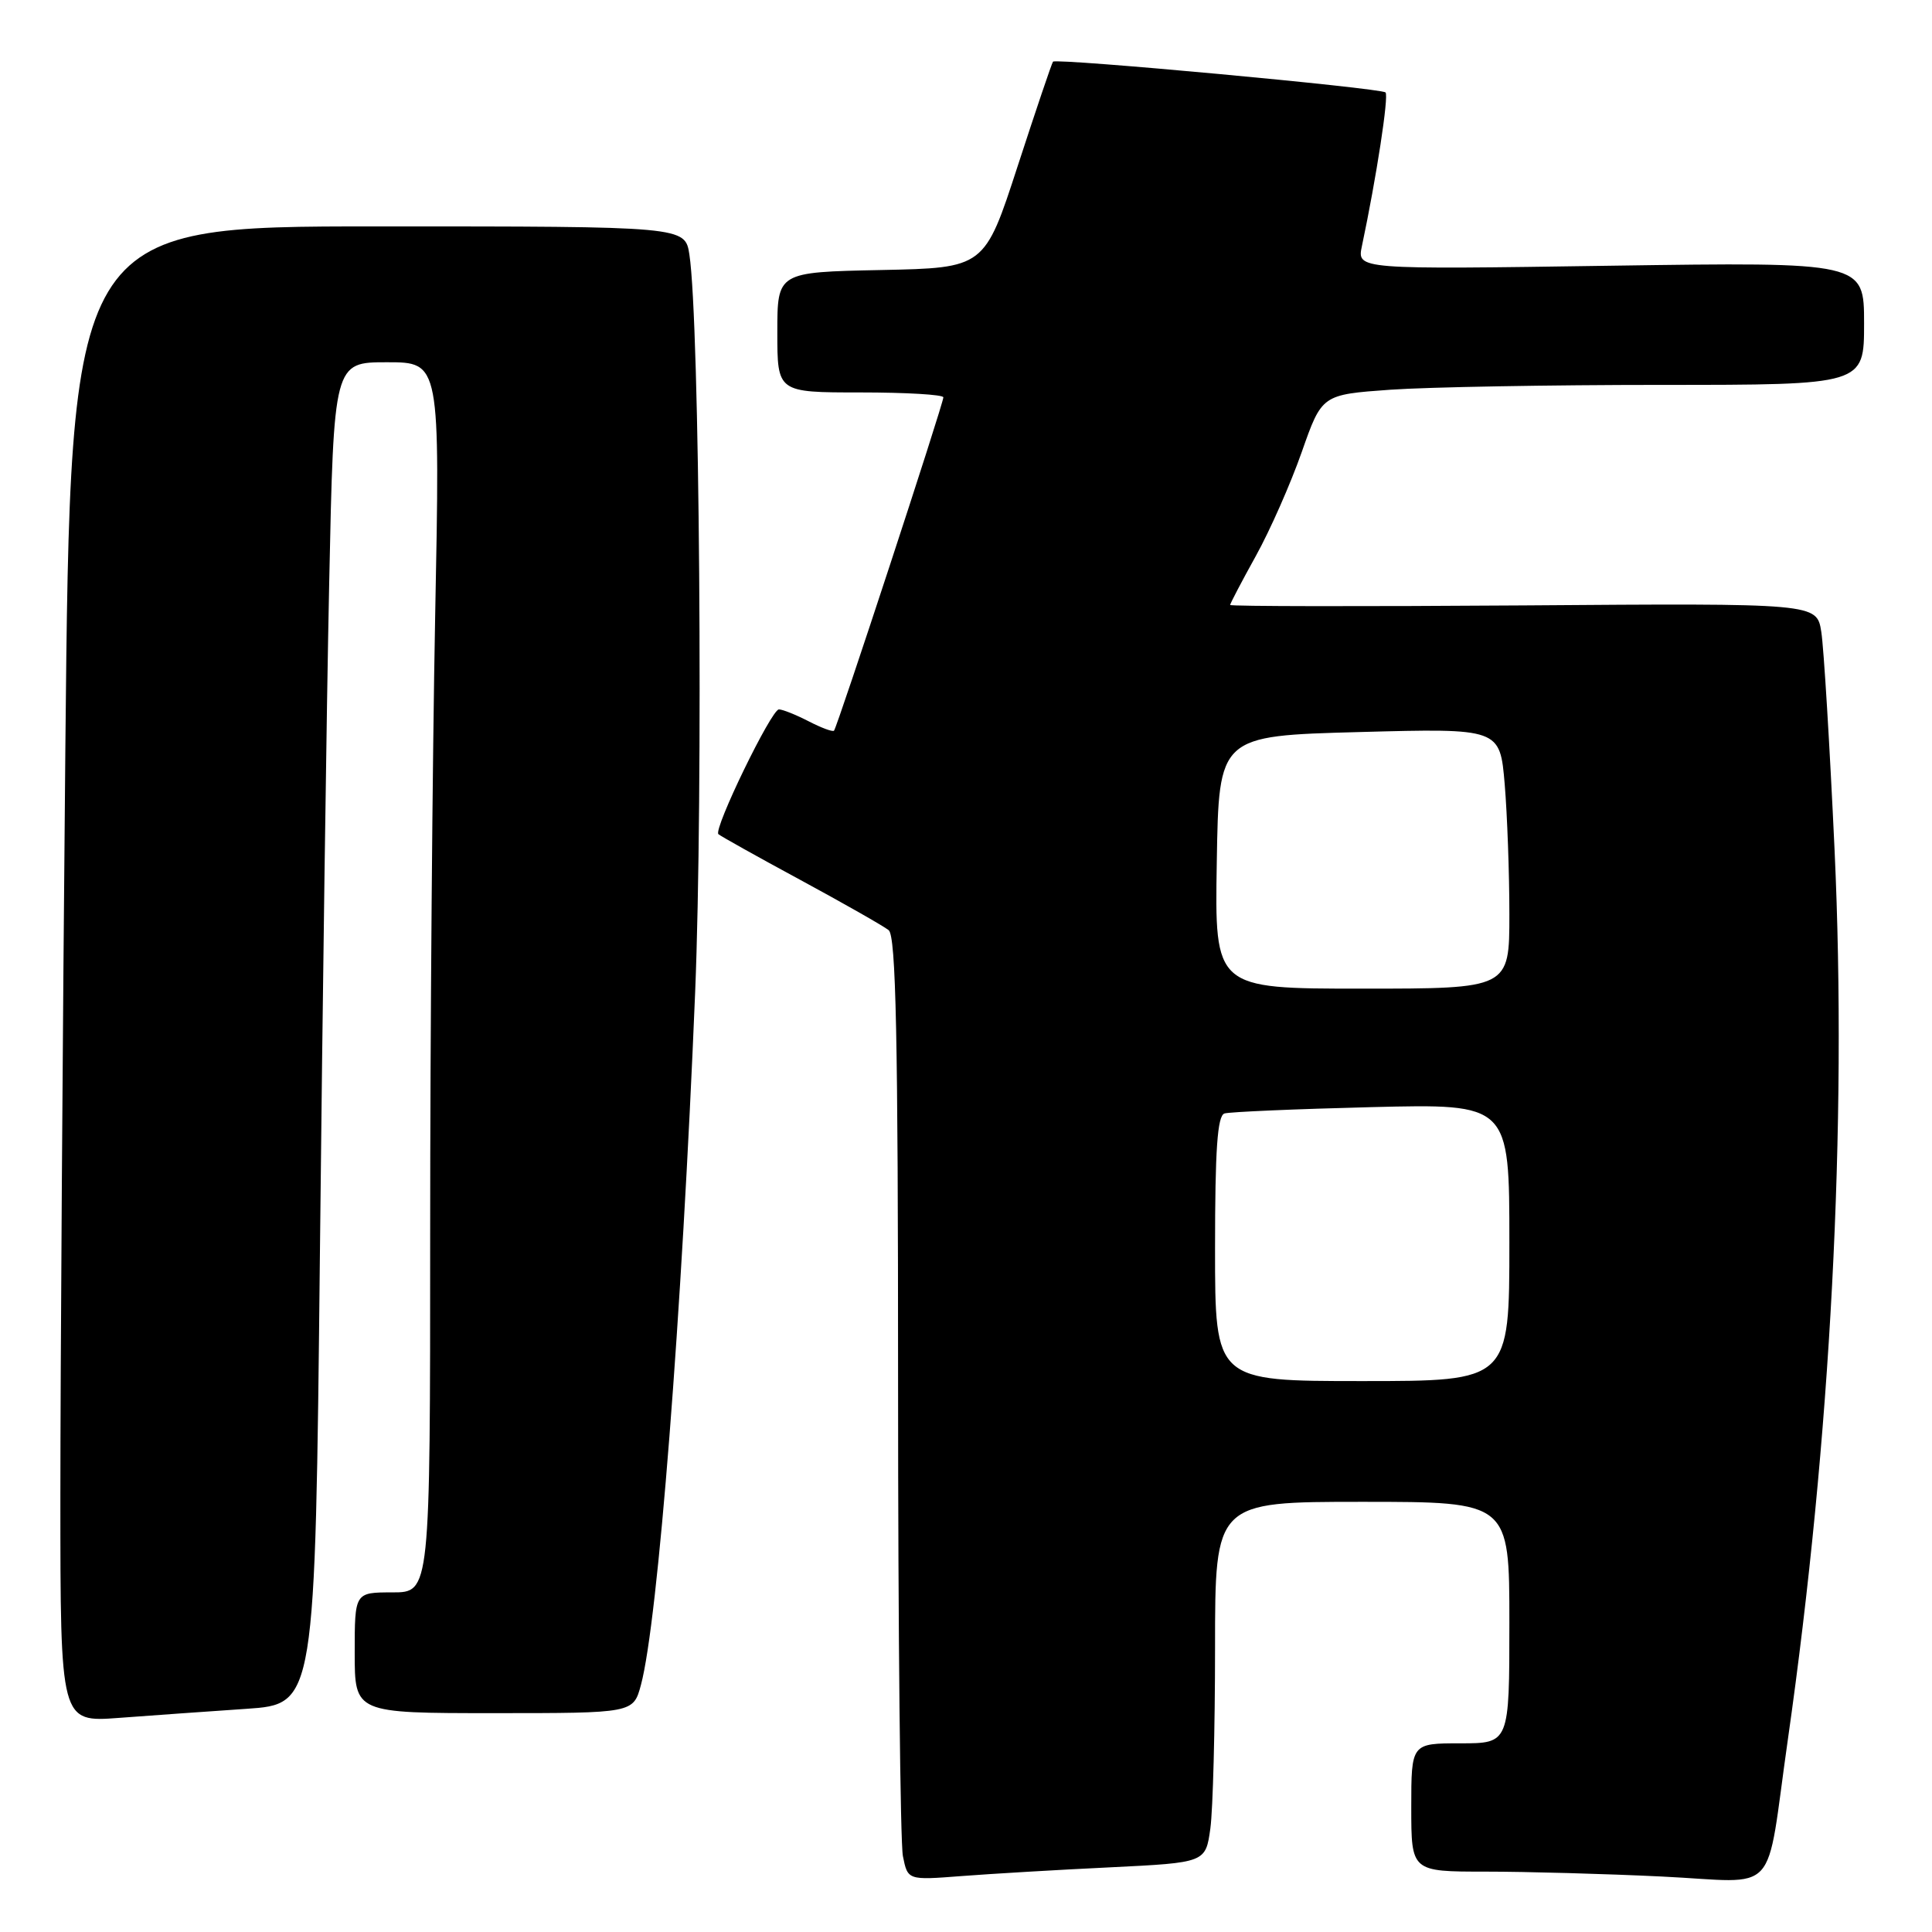 <?xml version="1.0" encoding="UTF-8" standalone="no"?>
<!DOCTYPE svg PUBLIC "-//W3C//DTD SVG 1.1//EN" "http://www.w3.org/Graphics/SVG/1.1/DTD/svg11.dtd" >
<svg xmlns="http://www.w3.org/2000/svg" xmlns:xlink="http://www.w3.org/1999/xlink" version="1.1" viewBox="0 0 256 256">
 <g >
 <path fill="currentColor"
d=" M 147.13 247.43 C 159.75 246.81 159.75 246.81 160.38 242.27 C 160.72 239.77 161.00 229.01 161.00 218.36 C 161.00 199.00 161.00 199.00 180.50 199.00 C 200.00 199.00 200.00 199.00 200.00 215.00 C 200.00 231.00 200.00 231.00 193.50 231.00 C 187.00 231.00 187.00 231.00 187.00 239.50 C 187.00 248.00 187.00 248.00 196.84 248.00 C 202.25 248.00 212.76 248.29 220.20 248.65 C 236.03 249.41 233.86 251.76 236.90 230.50 C 242.59 190.61 244.77 149.19 243.09 112.62 C 242.45 98.81 241.66 85.80 241.33 83.72 C 240.73 79.93 240.73 79.93 201.87 80.22 C 180.49 80.37 163.00 80.35 163.00 80.16 C 163.00 79.98 164.53 77.05 166.41 73.66 C 168.29 70.27 171.02 64.08 172.49 59.89 C 175.16 52.29 175.16 52.29 184.23 51.64 C 189.22 51.29 205.39 51.00 220.15 51.00 C 247.00 51.00 247.00 51.00 247.00 42.86 C 247.00 34.72 247.00 34.72 213.40 35.21 C 179.81 35.71 179.81 35.71 180.46 32.61 C 182.39 23.49 184.04 12.71 183.59 12.25 C 182.99 11.66 139.97 7.68 139.53 8.17 C 139.37 8.35 137.27 14.57 134.85 22.00 C 130.46 35.50 130.46 35.50 116.73 35.78 C 103.00 36.06 103.00 36.06 103.00 44.03 C 103.00 52.00 103.00 52.00 114.00 52.00 C 120.05 52.00 125.00 52.29 125.00 52.65 C 125.00 53.50 110.93 96.40 110.51 96.82 C 110.33 97.00 108.82 96.44 107.14 95.57 C 105.47 94.71 103.70 94.00 103.21 94.00 C 102.21 94.00 94.52 109.85 95.19 110.53 C 95.43 110.76 100.32 113.50 106.06 116.60 C 111.80 119.71 117.06 122.70 117.75 123.25 C 118.72 124.02 119.00 137.30 119.00 183.50 C 119.00 216.09 119.29 244.19 119.64 245.95 C 120.28 249.14 120.28 249.14 127.39 248.59 C 131.30 248.29 140.18 247.76 147.13 247.43 Z  M 32.63 226.43 C 41.76 225.81 41.76 225.81 42.39 166.15 C 42.73 133.34 43.28 93.34 43.62 77.25 C 44.23 48.00 44.23 48.00 51.28 48.00 C 58.32 48.00 58.32 48.00 57.66 81.75 C 57.30 100.31 57.00 136.99 57.00 163.25 C 57.00 211.00 57.00 211.00 52.00 211.00 C 47.00 211.00 47.00 211.00 47.00 219.00 C 47.00 227.00 47.00 227.00 65.46 227.00 C 83.92 227.00 83.92 227.00 84.93 223.25 C 87.18 214.87 90.35 174.39 92.11 131.50 C 93.19 105.05 92.71 42.66 91.35 33.75 C 90.78 30.00 90.78 30.00 50.05 30.00 C 9.33 30.00 9.33 30.00 8.66 99.17 C 8.30 137.21 8.00 181.80 8.00 198.27 C 8.00 228.21 8.00 228.21 15.75 227.63 C 20.01 227.31 27.61 226.77 32.63 226.43 Z  M 161.00 165.47 C 161.00 152.32 161.31 147.84 162.25 147.54 C 162.94 147.33 171.71 146.95 181.75 146.70 C 200.00 146.25 200.00 146.25 200.00 164.63 C 200.00 183.00 200.00 183.00 180.50 183.00 C 161.00 183.00 161.00 183.00 161.00 165.47 Z  M 161.23 114.25 C 161.50 97.50 161.50 97.50 180.13 97.00 C 198.75 96.50 198.75 96.50 199.38 103.90 C 199.72 107.97 200.00 115.73 200.00 121.15 C 200.00 131.00 200.00 131.00 180.48 131.00 C 160.95 131.00 160.95 131.00 161.23 114.25 Z "/>
</g>
</svg>